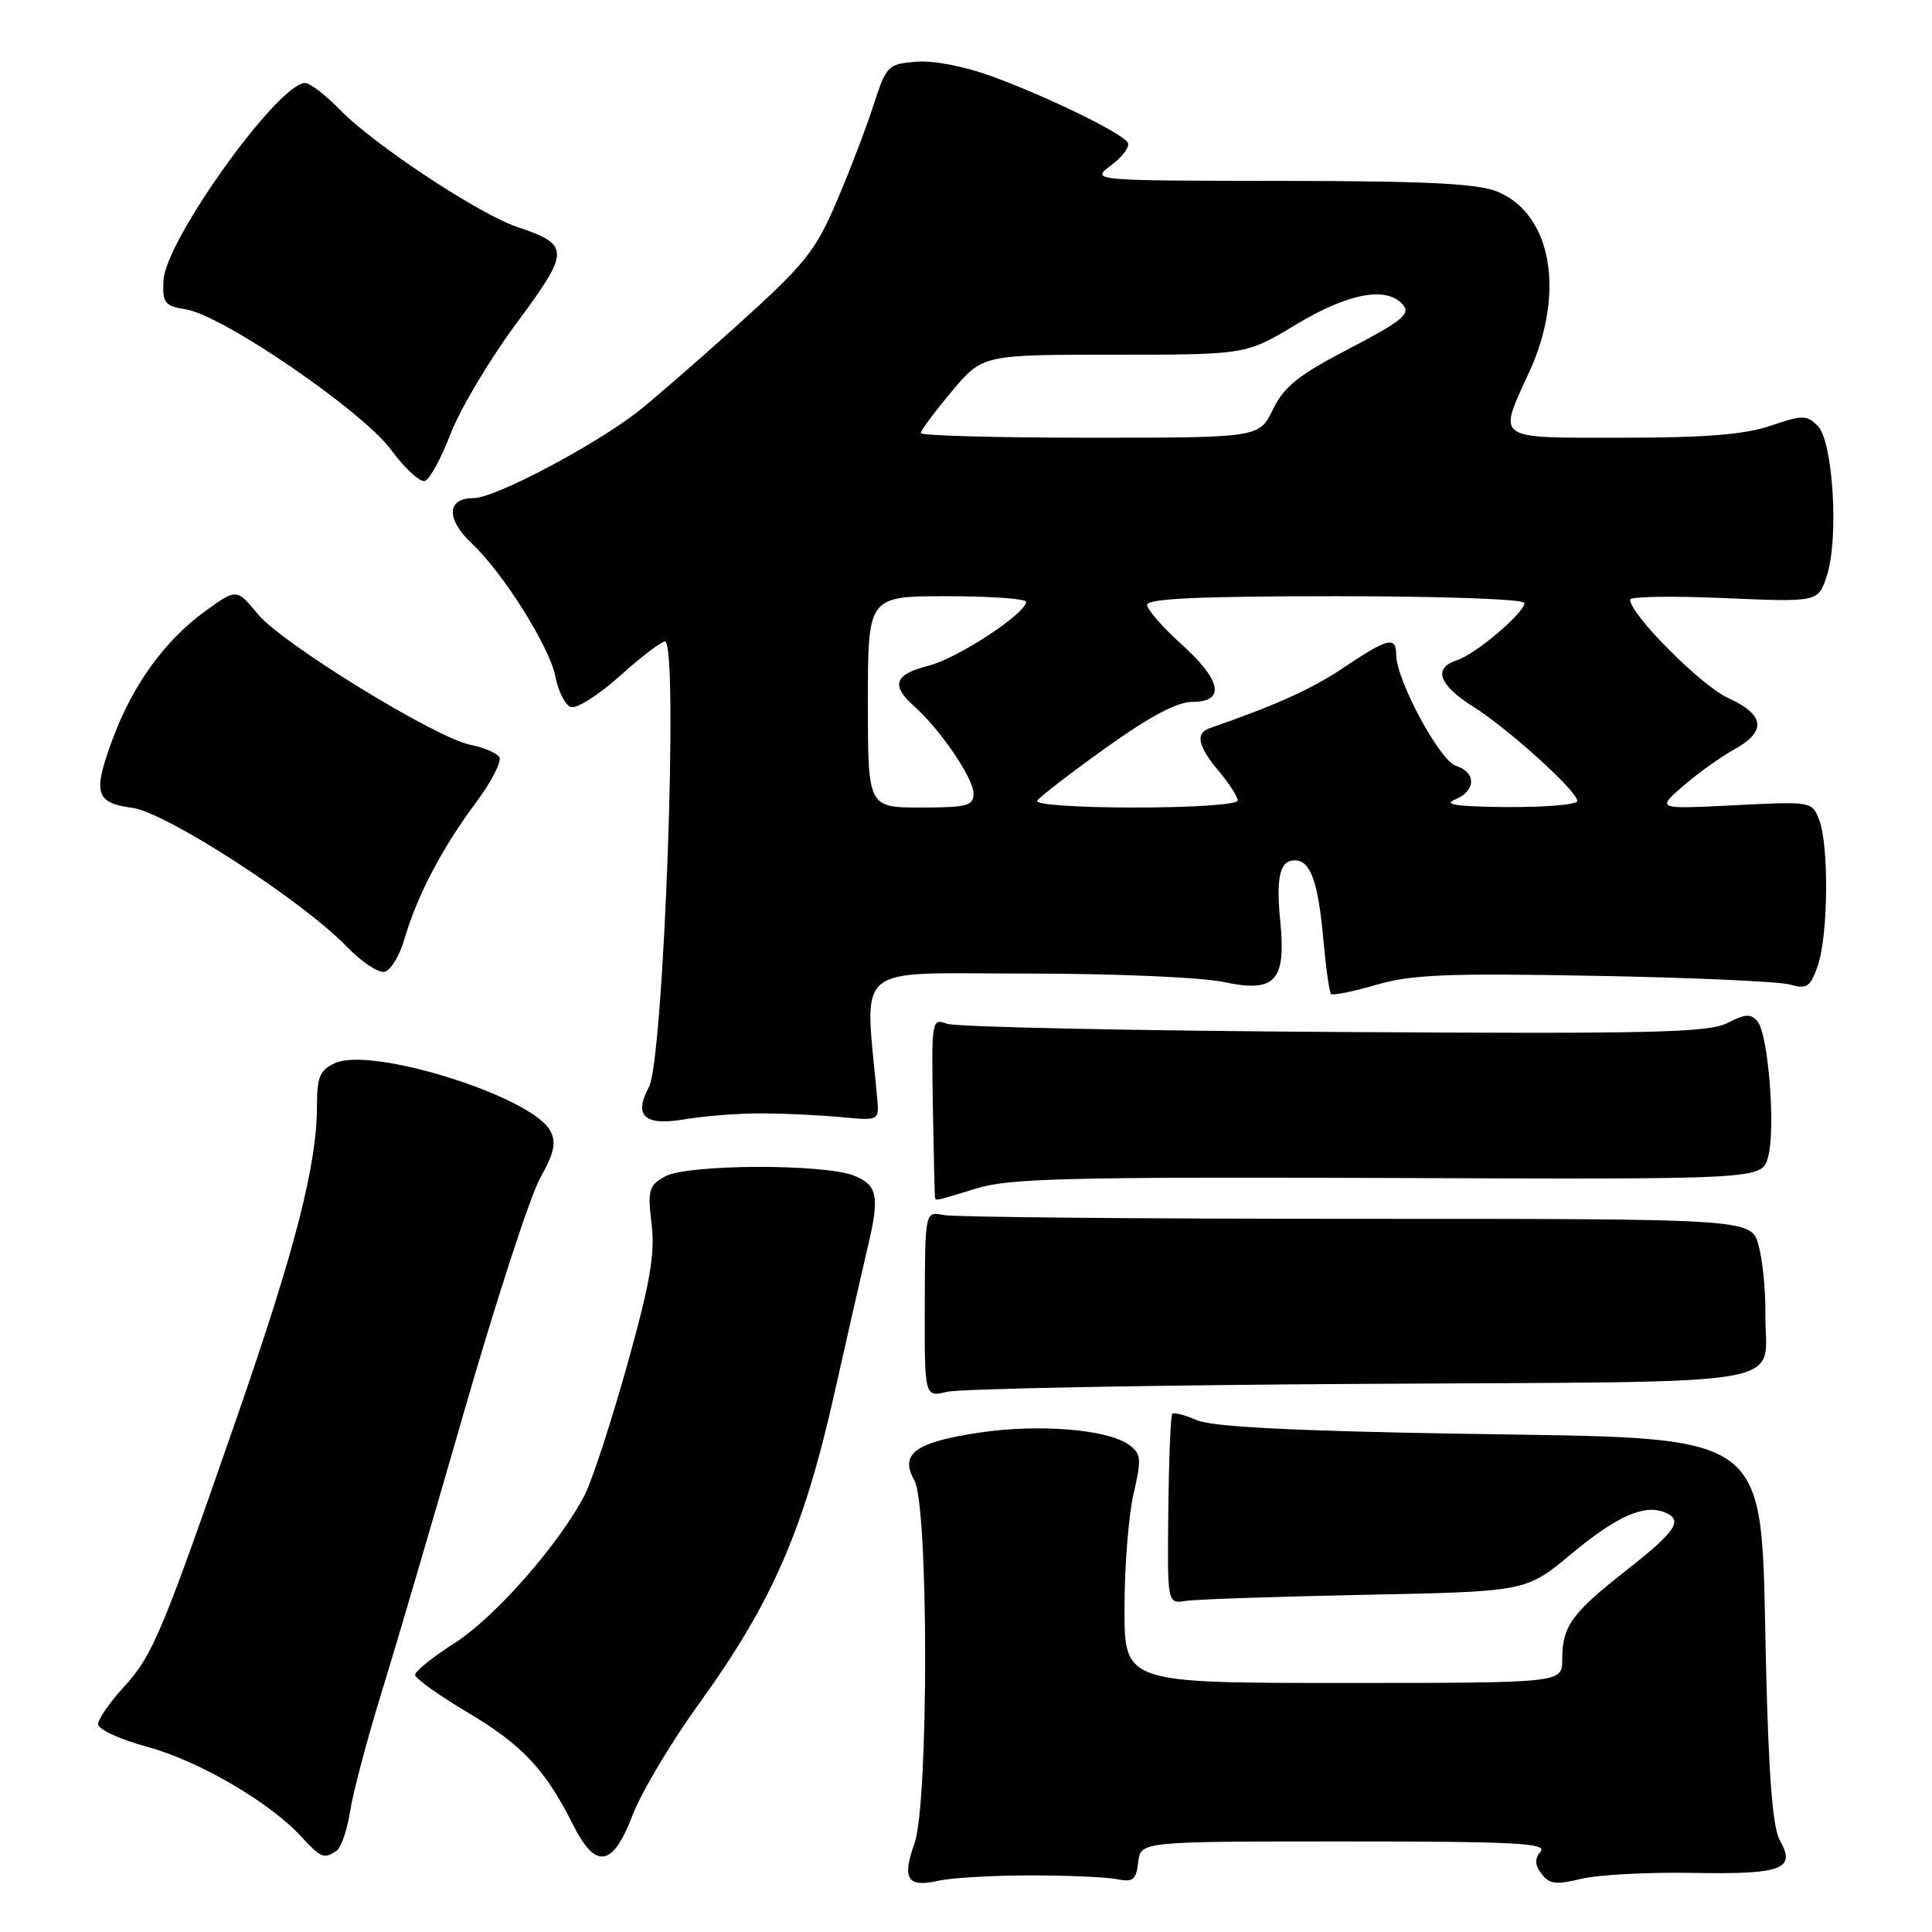 <?xml version="1.0" encoding="UTF-8" standalone="no"?>
<!DOCTYPE svg PUBLIC "-//W3C//DTD SVG 1.1//EN" "http://www.w3.org/Graphics/SVG/1.1/DTD/svg11.dtd" >
<svg xmlns="http://www.w3.org/2000/svg" xmlns:xlink="http://www.w3.org/1999/xlink" version="1.1" viewBox="0 0 256 256">
 <g >
 <path fill="currentColor"
d=" M 136.50 248.50 C 141.45 248.50 146.62 248.72 148.00 249.00 C 150.13 249.43 150.55 249.10 150.82 246.75 C 151.13 244.00 151.13 244.00 178.19 244.00 C 200.61 244.00 205.06 244.23 204.14 245.33 C 203.33 246.31 203.36 247.10 204.27 248.30 C 205.29 249.66 206.19 249.77 209.50 248.96 C 211.70 248.42 218.35 248.06 224.27 248.17 C 236.17 248.38 238.02 247.69 235.84 243.86 C 234.89 242.18 234.36 235.43 234.00 220.45 C 233.25 188.85 235.71 190.69 193.05 189.97 C 171.18 189.60 160.61 189.05 158.61 188.19 C 157.02 187.50 155.55 187.12 155.33 187.33 C 155.12 187.55 154.88 193.30 154.81 200.11 C 154.67 212.50 154.67 212.50 157.09 212.13 C 158.41 211.92 169.11 211.56 180.86 211.32 C 202.22 210.89 202.22 210.89 208.15 205.95 C 214.16 200.95 217.77 199.32 220.50 200.36 C 223.12 201.37 222.17 202.84 215.48 208.09 C 208.20 213.81 207.00 215.49 207.00 219.93 C 207.00 223.00 207.00 223.00 178.00 223.00 C 149.00 223.00 149.00 223.00 149.00 213.08 C 149.00 207.62 149.54 200.82 150.20 197.96 C 151.28 193.28 151.22 192.63 149.59 191.44 C 146.79 189.40 137.71 188.65 129.82 189.82 C 121.30 191.09 119.16 192.64 121.15 196.13 C 123.05 199.46 123.07 238.90 121.18 244.23 C 119.50 248.97 120.22 250.13 124.29 249.22 C 126.05 248.82 131.55 248.50 136.50 248.50 Z  M 44.60 245.23 C 45.20 244.83 46.01 242.47 46.39 240.00 C 46.78 237.53 48.62 230.55 50.49 224.50 C 52.36 218.45 57.32 201.57 61.51 187.00 C 65.71 172.43 70.23 158.54 71.55 156.15 C 73.46 152.72 73.74 151.39 72.90 149.82 C 70.49 145.30 49.29 138.64 44.41 140.86 C 42.38 141.79 42.00 142.67 42.00 146.52 C 42.00 154.31 39.15 165.43 31.54 187.37 C 21.41 216.57 20.25 219.34 16.39 223.55 C 14.53 225.59 13.00 227.80 13.00 228.48 C 13.00 229.15 15.94 230.50 19.53 231.47 C 26.32 233.31 35.74 238.80 39.92 243.36 C 42.53 246.20 42.92 246.36 44.60 245.23 Z  M 83.83 240.50 C 84.99 237.47 88.94 230.83 92.62 225.75 C 102.30 212.34 106.48 202.78 110.54 184.73 C 112.42 176.36 114.42 167.58 114.98 165.24 C 116.57 158.58 116.29 157.07 113.25 155.81 C 109.33 154.18 91.09 154.24 88.12 155.89 C 85.97 157.08 85.80 157.67 86.34 162.21 C 86.81 166.19 86.15 169.98 83.10 180.89 C 80.99 188.42 78.47 196.14 77.50 198.04 C 74.20 204.48 65.64 214.26 60.30 217.67 C 57.39 219.53 55.00 221.45 55.00 221.92 C 55.00 222.39 58.14 224.64 61.97 226.91 C 69.18 231.19 72.25 234.46 75.91 241.75 C 78.93 247.78 81.18 247.42 83.83 240.50 Z  M 180.48 183.37 C 239.46 183.01 233.81 184.01 233.92 174.00 C 233.96 170.97 233.55 166.93 233.02 165.00 C 232.04 161.50 232.04 161.50 179.77 161.50 C 151.02 161.50 126.39 161.28 125.04 161.00 C 122.57 160.50 122.57 160.50 122.54 172.83 C 122.50 185.15 122.50 185.15 125.50 184.42 C 127.15 184.02 151.89 183.54 180.48 183.37 Z  M 129.50 157.44 C 133.75 156.14 141.95 155.94 183.96 156.09 C 233.41 156.28 233.41 156.28 234.26 153.39 C 235.31 149.80 234.34 137.11 232.88 135.35 C 232.00 134.29 231.26 134.33 228.90 135.55 C 226.41 136.84 219.00 137.01 176.75 136.74 C 149.66 136.57 126.58 136.08 125.46 135.65 C 123.47 134.89 123.42 135.17 123.61 146.69 C 123.72 153.18 123.85 158.61 123.90 158.75 C 124.04 159.12 124.07 159.11 129.50 157.44 Z  M 101.00 147.53 C 104.03 147.54 108.75 147.77 111.50 148.03 C 116.50 148.50 116.50 148.50 116.23 145.50 C 114.59 127.32 112.60 129.00 135.84 129.00 C 147.61 129.00 159.20 129.49 162.13 130.12 C 168.94 131.58 170.42 130.02 169.65 122.17 C 169.06 116.18 169.58 114.00 171.57 114.00 C 173.64 114.00 174.66 116.82 175.34 124.39 C 175.68 128.18 176.14 131.47 176.37 131.70 C 176.60 131.93 179.30 131.39 182.38 130.49 C 187.05 129.13 191.80 128.94 211.24 129.30 C 224.03 129.53 235.68 130.05 237.12 130.45 C 239.44 131.10 239.87 130.81 240.87 127.94 C 242.24 124.01 242.36 112.07 241.06 108.66 C 240.12 106.20 240.06 106.18 229.81 106.70 C 219.50 107.22 219.50 107.22 223.00 104.17 C 224.93 102.49 227.96 100.32 229.75 99.33 C 234.12 96.93 233.87 94.70 228.99 92.49 C 225.45 90.90 216.00 81.41 216.00 79.45 C 216.00 79.04 221.61 78.95 228.46 79.25 C 240.92 79.79 240.92 79.79 242.06 76.31 C 243.68 71.41 242.90 58.47 240.86 56.43 C 239.40 54.97 238.86 54.97 234.60 56.42 C 231.16 57.58 225.99 58.00 214.97 58.00 C 197.86 58.00 198.46 58.42 202.64 49.28 C 207.43 38.80 205.62 28.41 198.47 25.42 C 195.84 24.32 189.31 23.99 169.78 23.97 C 144.50 23.94 144.50 23.94 147.26 21.88 C 148.77 20.75 149.75 19.40 149.43 18.89 C 148.64 17.60 138.78 12.80 131.39 10.10 C 127.81 8.79 123.68 7.99 121.39 8.18 C 117.63 8.49 117.44 8.69 115.72 14.00 C 114.75 17.02 112.54 22.78 110.82 26.79 C 108.02 33.33 106.65 35.02 97.60 43.18 C 92.04 48.18 86.09 53.35 84.36 54.67 C 78.33 59.28 65.53 66.00 62.77 66.00 C 59.15 66.00 59.07 68.78 62.58 72.08 C 66.68 75.92 72.87 85.80 73.59 89.64 C 73.96 91.58 74.87 93.39 75.62 93.68 C 76.36 93.97 79.28 92.13 82.10 89.60 C 84.91 87.07 87.62 85.00 88.11 85.00 C 89.95 85.00 87.96 140.33 85.99 144.03 C 83.92 147.89 85.40 149.23 90.74 148.31 C 93.36 147.87 97.97 147.51 101.00 147.53 Z  M 53.59 124.44 C 55.23 118.76 58.58 112.36 63.02 106.41 C 65.11 103.61 66.52 100.87 66.16 100.32 C 65.80 99.77 64.10 99.04 62.40 98.71 C 57.78 97.82 37.39 85.29 34.16 81.37 C 31.35 77.97 31.35 77.97 27.18 80.99 C 21.90 84.81 17.64 90.67 14.99 97.76 C 12.25 105.08 12.61 106.38 17.52 107.04 C 22.00 107.64 40.03 119.31 45.98 125.46 C 47.89 127.44 50.12 128.93 50.93 128.77 C 51.75 128.62 52.94 126.67 53.59 124.44 Z  M 59.73 57.42 C 60.99 54.17 64.90 47.60 68.43 42.84 C 75.58 33.19 75.58 32.45 68.50 30.06 C 63.41 28.34 49.49 19.13 45.03 14.53 C 43.15 12.59 41.08 11.00 40.43 11.00 C 36.87 11.00 21.91 31.86 21.66 37.16 C 21.52 40.15 21.81 40.54 24.62 40.99 C 29.54 41.79 47.99 54.42 51.83 59.61 C 53.65 62.09 55.67 63.94 56.31 63.73 C 56.94 63.52 58.48 60.68 59.73 57.42 Z  M 115.00 93.00 C 115.00 79.00 115.00 79.00 125.50 79.00 C 131.28 79.00 135.99 79.34 135.97 79.75 C 135.90 81.33 126.86 87.25 123.02 88.22 C 118.50 89.37 118.00 90.80 121.15 93.60 C 124.59 96.65 129.00 103.14 129.00 105.15 C 129.00 106.77 128.14 107.00 122.00 107.00 C 115.00 107.00 115.00 107.00 115.00 93.00 Z  M 137.44 106.10 C 137.75 105.60 141.83 102.45 146.52 99.10 C 152.38 94.91 155.98 93.00 158.02 93.00 C 162.43 93.00 161.86 90.13 156.50 85.32 C 154.03 83.09 152.00 80.76 152.00 80.14 C 152.00 79.32 159.00 79.00 177.00 79.00 C 191.07 79.00 202.00 79.39 202.00 79.90 C 202.00 81.19 195.50 86.71 193.07 87.48 C 189.85 88.50 190.61 90.73 195.17 93.61 C 199.91 96.60 209.00 104.83 209.00 106.14 C 209.00 106.61 204.84 106.97 199.75 106.94 C 193.19 106.89 191.15 106.61 192.75 105.97 C 195.58 104.83 195.67 102.35 192.91 101.47 C 190.76 100.79 185.00 90.07 185.00 86.75 C 185.00 84.27 183.88 84.54 178.11 88.42 C 173.87 91.28 169.19 93.40 160.25 96.50 C 158.35 97.16 158.74 98.90 161.50 102.18 C 162.88 103.82 164.00 105.57 164.00 106.08 C 164.00 106.60 158.06 107.00 150.44 107.00 C 142.64 107.00 137.12 106.62 137.44 106.10 Z  M 122.00 57.39 C 122.00 57.05 123.84 54.58 126.09 51.89 C 130.19 47.00 130.19 47.00 147.65 47.00 C 165.11 47.00 165.11 47.00 171.74 43.00 C 178.70 38.80 183.82 37.87 185.94 40.43 C 186.92 41.60 185.68 42.60 178.81 46.18 C 172.07 49.68 170.15 51.21 168.67 54.25 C 166.84 58.00 166.84 58.00 144.42 58.00 C 132.09 58.00 122.00 57.72 122.00 57.39 Z "/>
</g>
</svg>